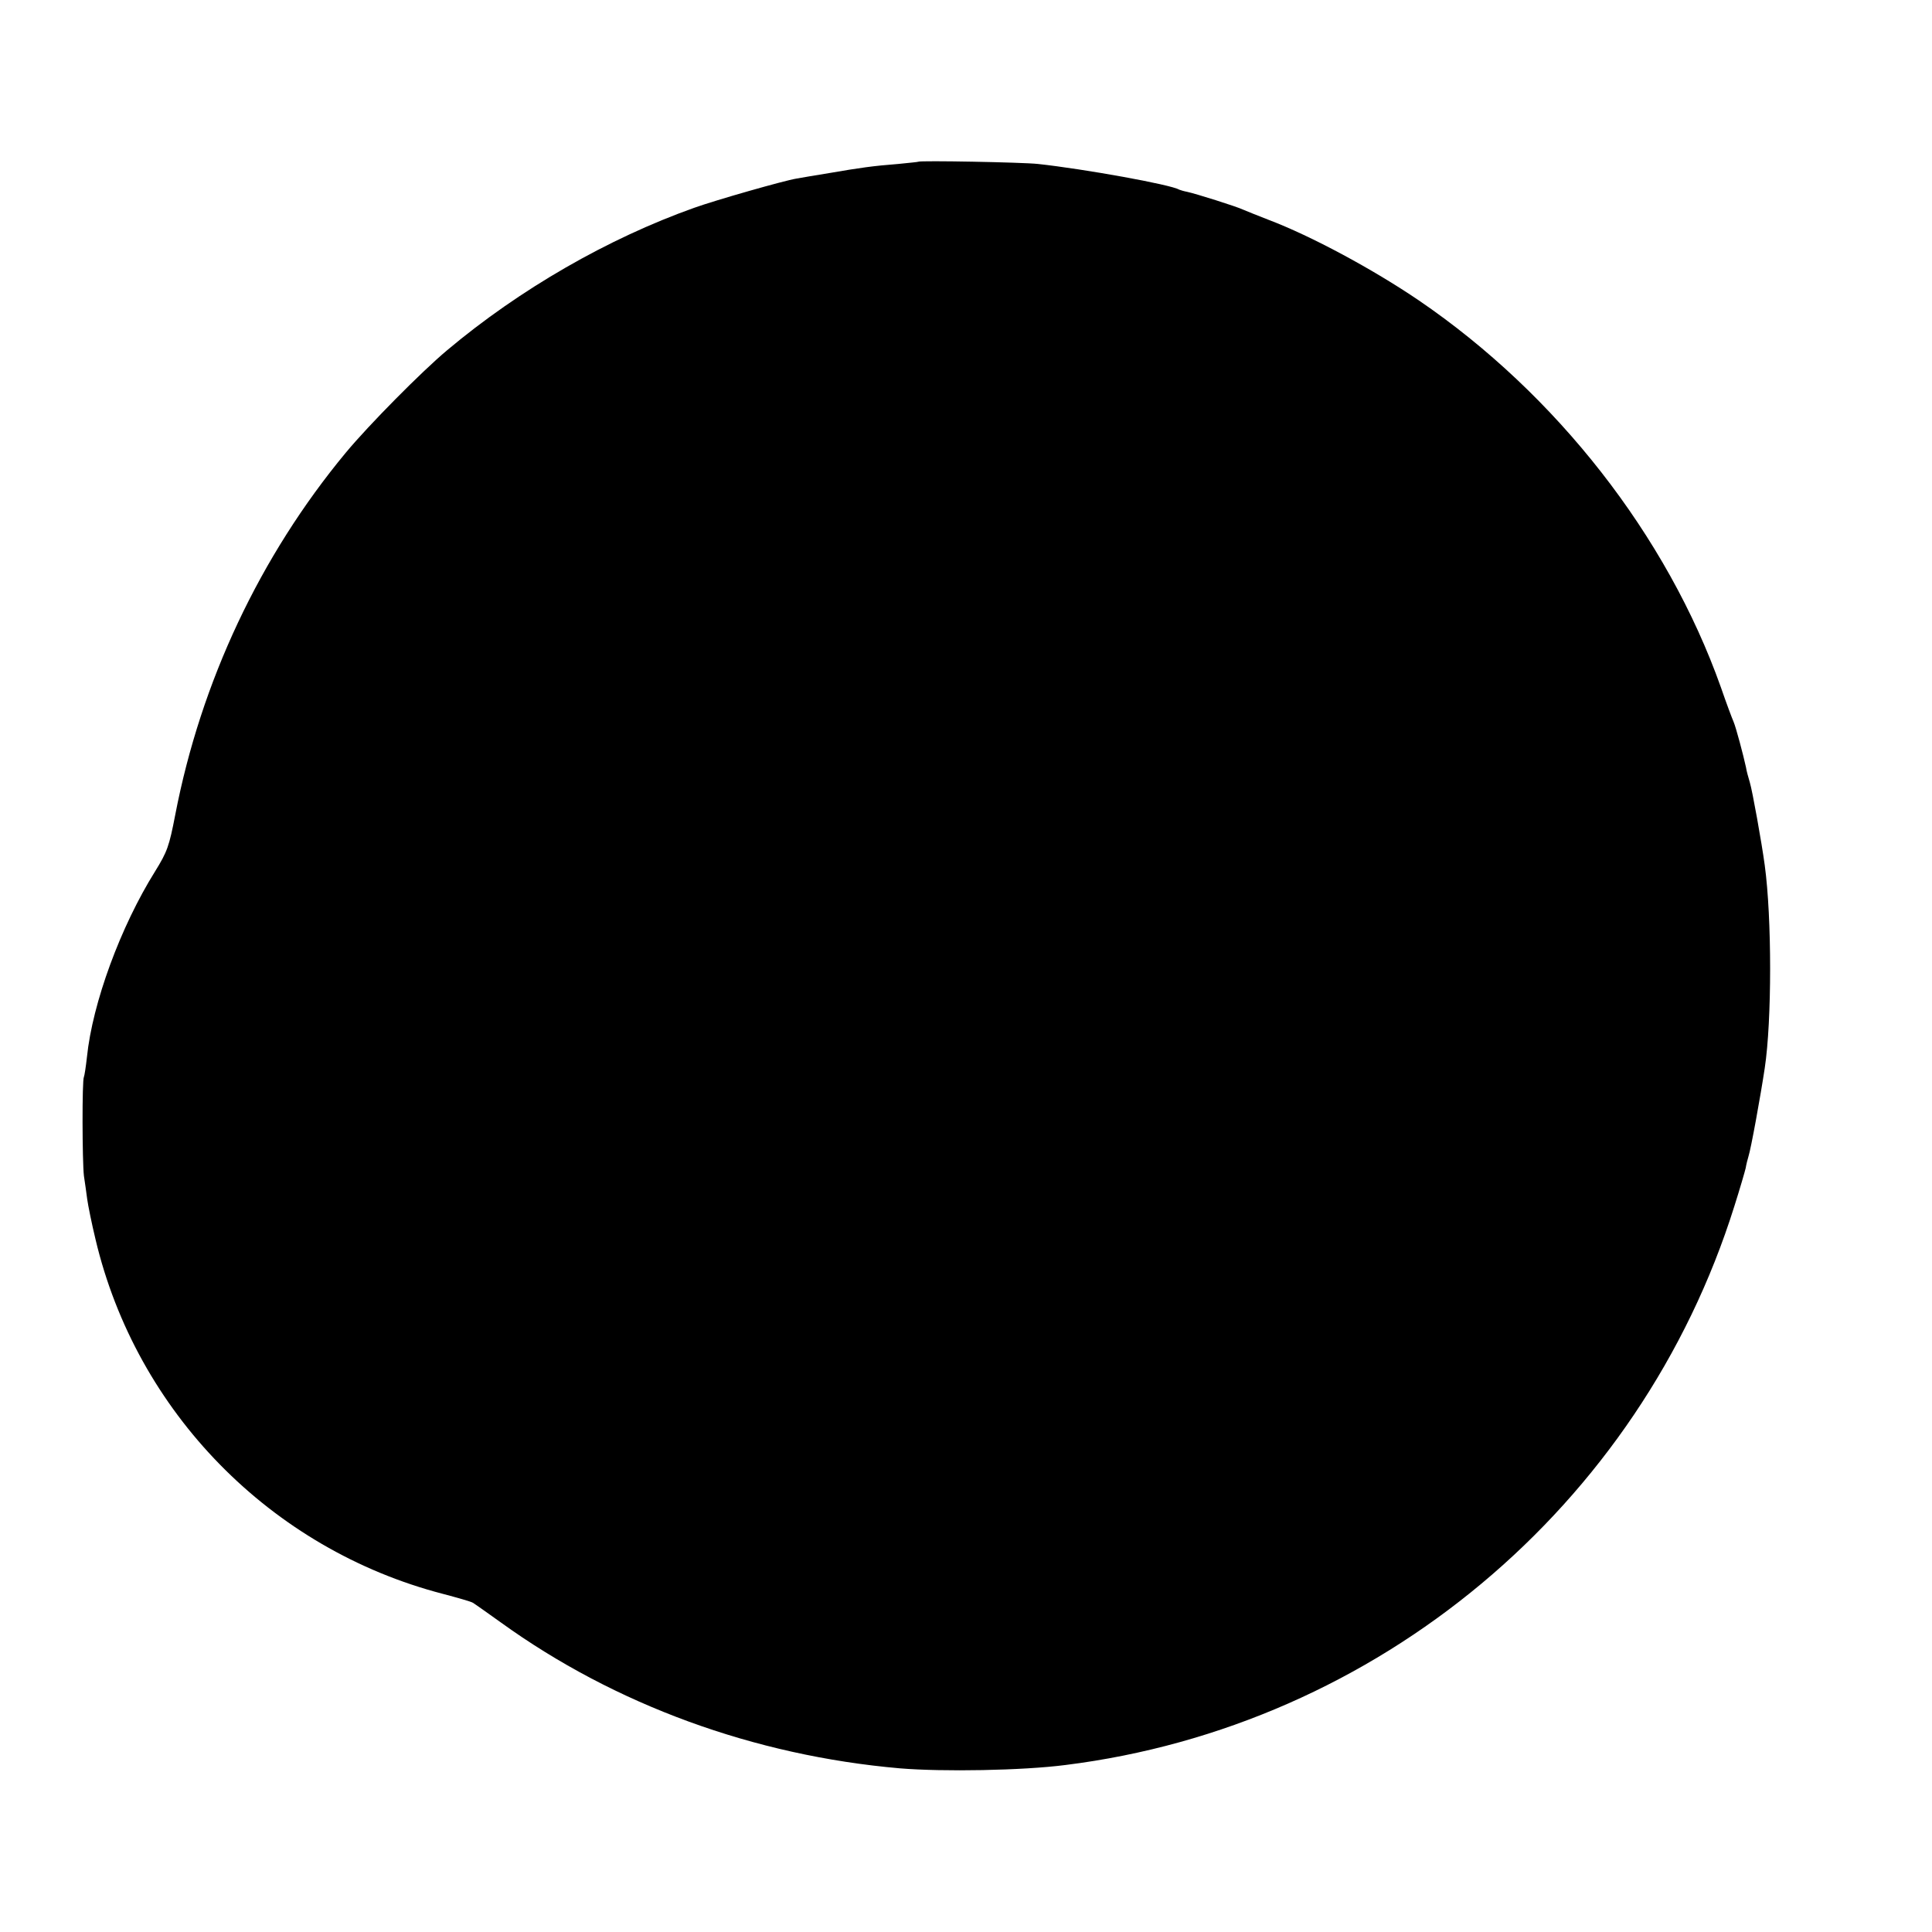 <?xml version="1.0" standalone="no"?>
<!DOCTYPE svg PUBLIC "-//W3C//DTD SVG 20010904//EN"
 "http://www.w3.org/TR/2001/REC-SVG-20010904/DTD/svg10.dtd">
<svg version="1.0" xmlns="http://www.w3.org/2000/svg"
 width="700pt" height="700pt" viewBox="0 0 700 700"
 preserveAspectRatio="xMidYMid meet">
<g transform="translate(0,700) scale(0.1,-0.1)"
fill="#000000" stroke="none">
<path d="M3327 6414 c-1 -1 -33 -4 -72 -8 -91 -7 -140 -14 -250 -33 -49 -8
-103 -17 -119 -20 -44 -7 -293 -78 -371 -106 -312 -111 -632 -295 -895 -516
-92 -77 -284 -271 -367 -371 -311 -375 -525 -830 -618 -1312 -22 -114 -29
-134 -73 -205 -125 -200 -227 -477 -247 -673 -4 -36 -9 -68 -11 -72 -7 -11 -6
-305 0 -358 4 -25 9 -63 12 -85 3 -22 16 -87 30 -145 148 -626 635 -1123 1259
-1285 53 -14 102 -28 108 -32 7 -4 52 -36 101 -71 414 -299 919 -483 1446
-529 156 -13 445 -8 600 12 1130 141 2083 937 2424 2025 20 63 38 125 41 138
2 13 7 32 10 42 9 27 44 220 59 320 26 172 26 544 0 735 -11 82 -45 271 -54
300 -5 17 -12 41 -14 55 -9 42 -36 144 -45 165 -5 11 -26 67 -46 125 -195 549
-596 1062 -1095 1402 -165 112 -389 233 -545 292 -38 15 -79 31 -90 36 -25 12
-175 59 -204 65 -11 2 -24 6 -29 8 -29 18 -345 75 -512 93 -56 6 -427 13 -433
8z"/>
</g>
</svg>

